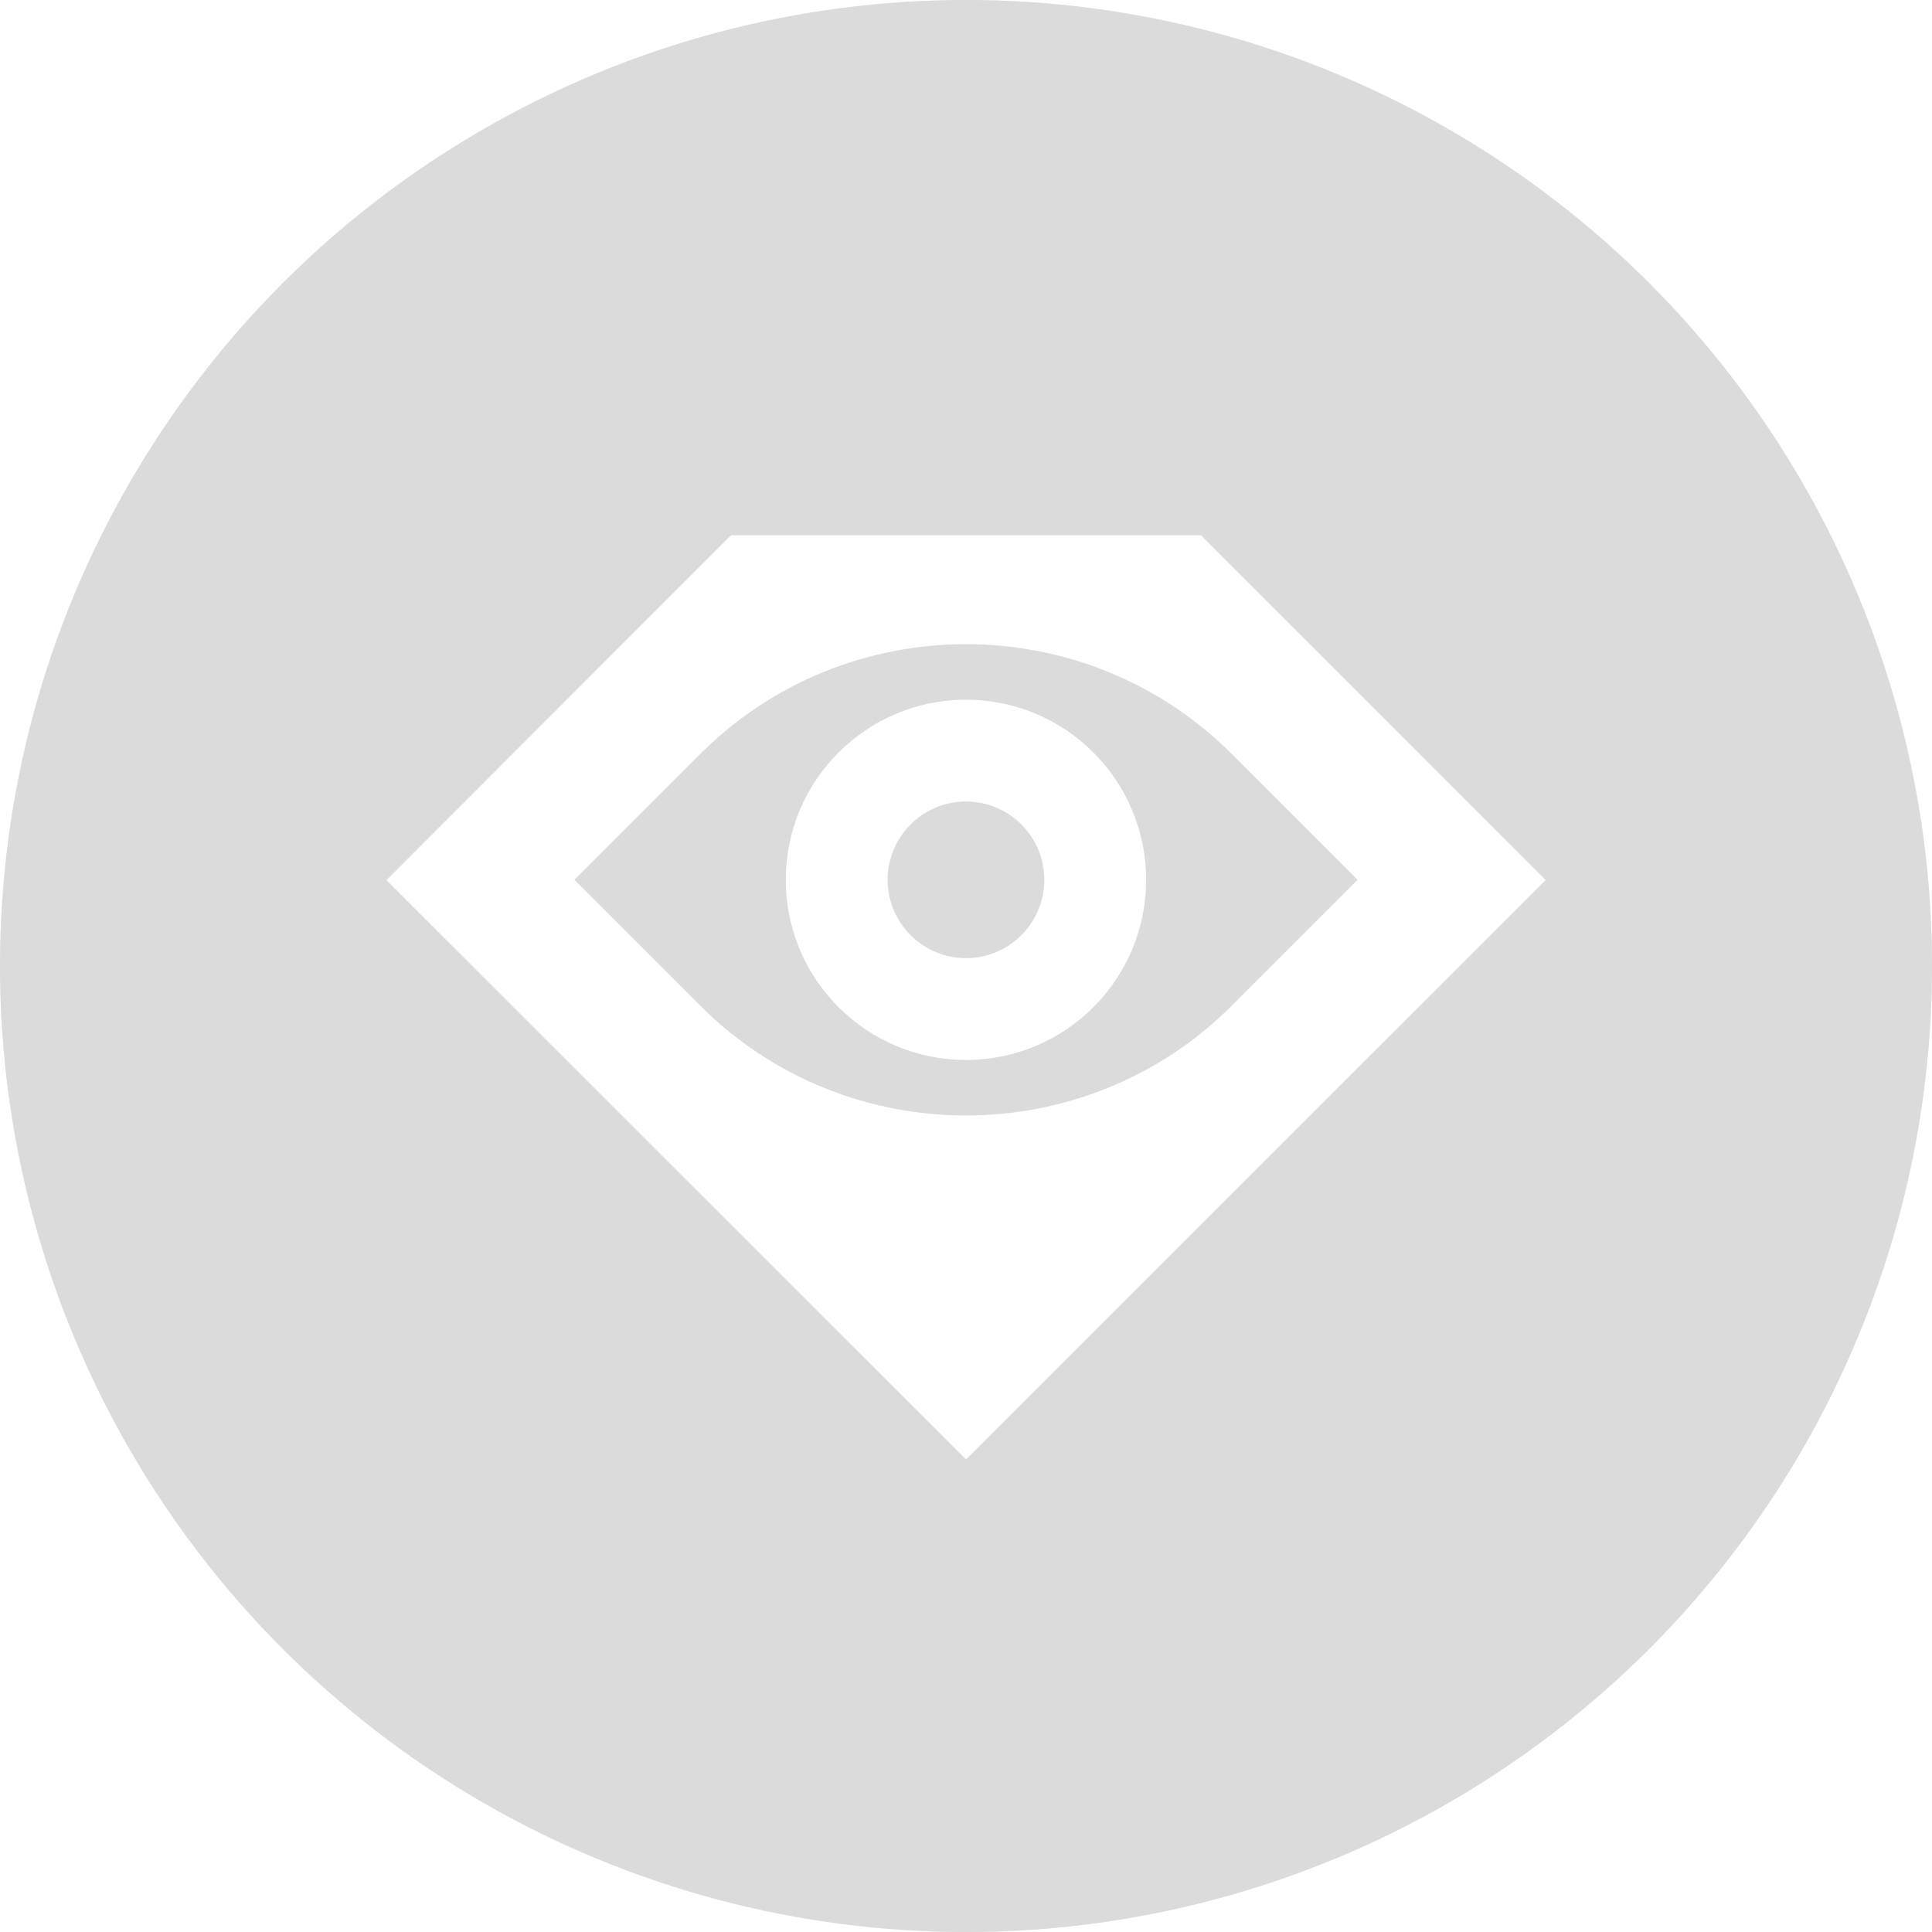 <svg width="30" height="30" viewBox="0 0 30 30" fill="none" xmlns="http://www.w3.org/2000/svg">
<g filter="url(#filter0_b_2565_83212)">
<circle cx="15" cy="15" r="15" fill="black" fill-opacity="0.2"/>
<circle cx="15" cy="15" r="15" fill="white" fill-opacity="0.3"/>
</g>
<path fill-rule="evenodd" clip-rule="evenodd" d="M15 16.459C16.544 16.459 17.797 15.208 17.797 13.662C17.797 12.117 16.544 10.865 15 10.865C13.455 10.865 12.202 12.117 12.202 13.662C12.202 15.208 13.455 16.459 15 16.459ZM16.216 13.662C16.216 14.334 15.671 14.878 15 14.878C14.328 14.878 13.783 14.334 13.783 13.662C13.783 12.99 14.328 12.446 15 12.446C15.671 12.446 16.216 12.99 16.216 13.662Z" fill="white"/>
<path fill-rule="evenodd" clip-rule="evenodd" d="M24 13.666L18.649 8.311H11.351L6 13.666L15 22.662L24 13.666ZM10.865 11.716C13.139 9.432 16.861 9.432 19.135 11.716L21.081 13.662L19.135 15.608C16.861 17.892 13.139 17.892 10.865 15.608L8.919 13.662L10.865 11.716Z" fill="white"/>
<defs>
<filter id="filter0_b_2565_83212" x="-10" y="-10" width="50" height="50" filterUnits="userSpaceOnUse" color-interpolation-filters="sRGB">
<feFlood flood-opacity="0" result="BackgroundImageFix"/>
<feGaussianBlur in="BackgroundImageFix" stdDeviation="5"/>
<feComposite in2="SourceAlpha" operator="in" result="effect1_backgroundBlur_2565_83212"/>
<feBlend mode="normal" in="SourceGraphic" in2="effect1_backgroundBlur_2565_83212" result="shape"/>
</filter>
</defs>
</svg>
